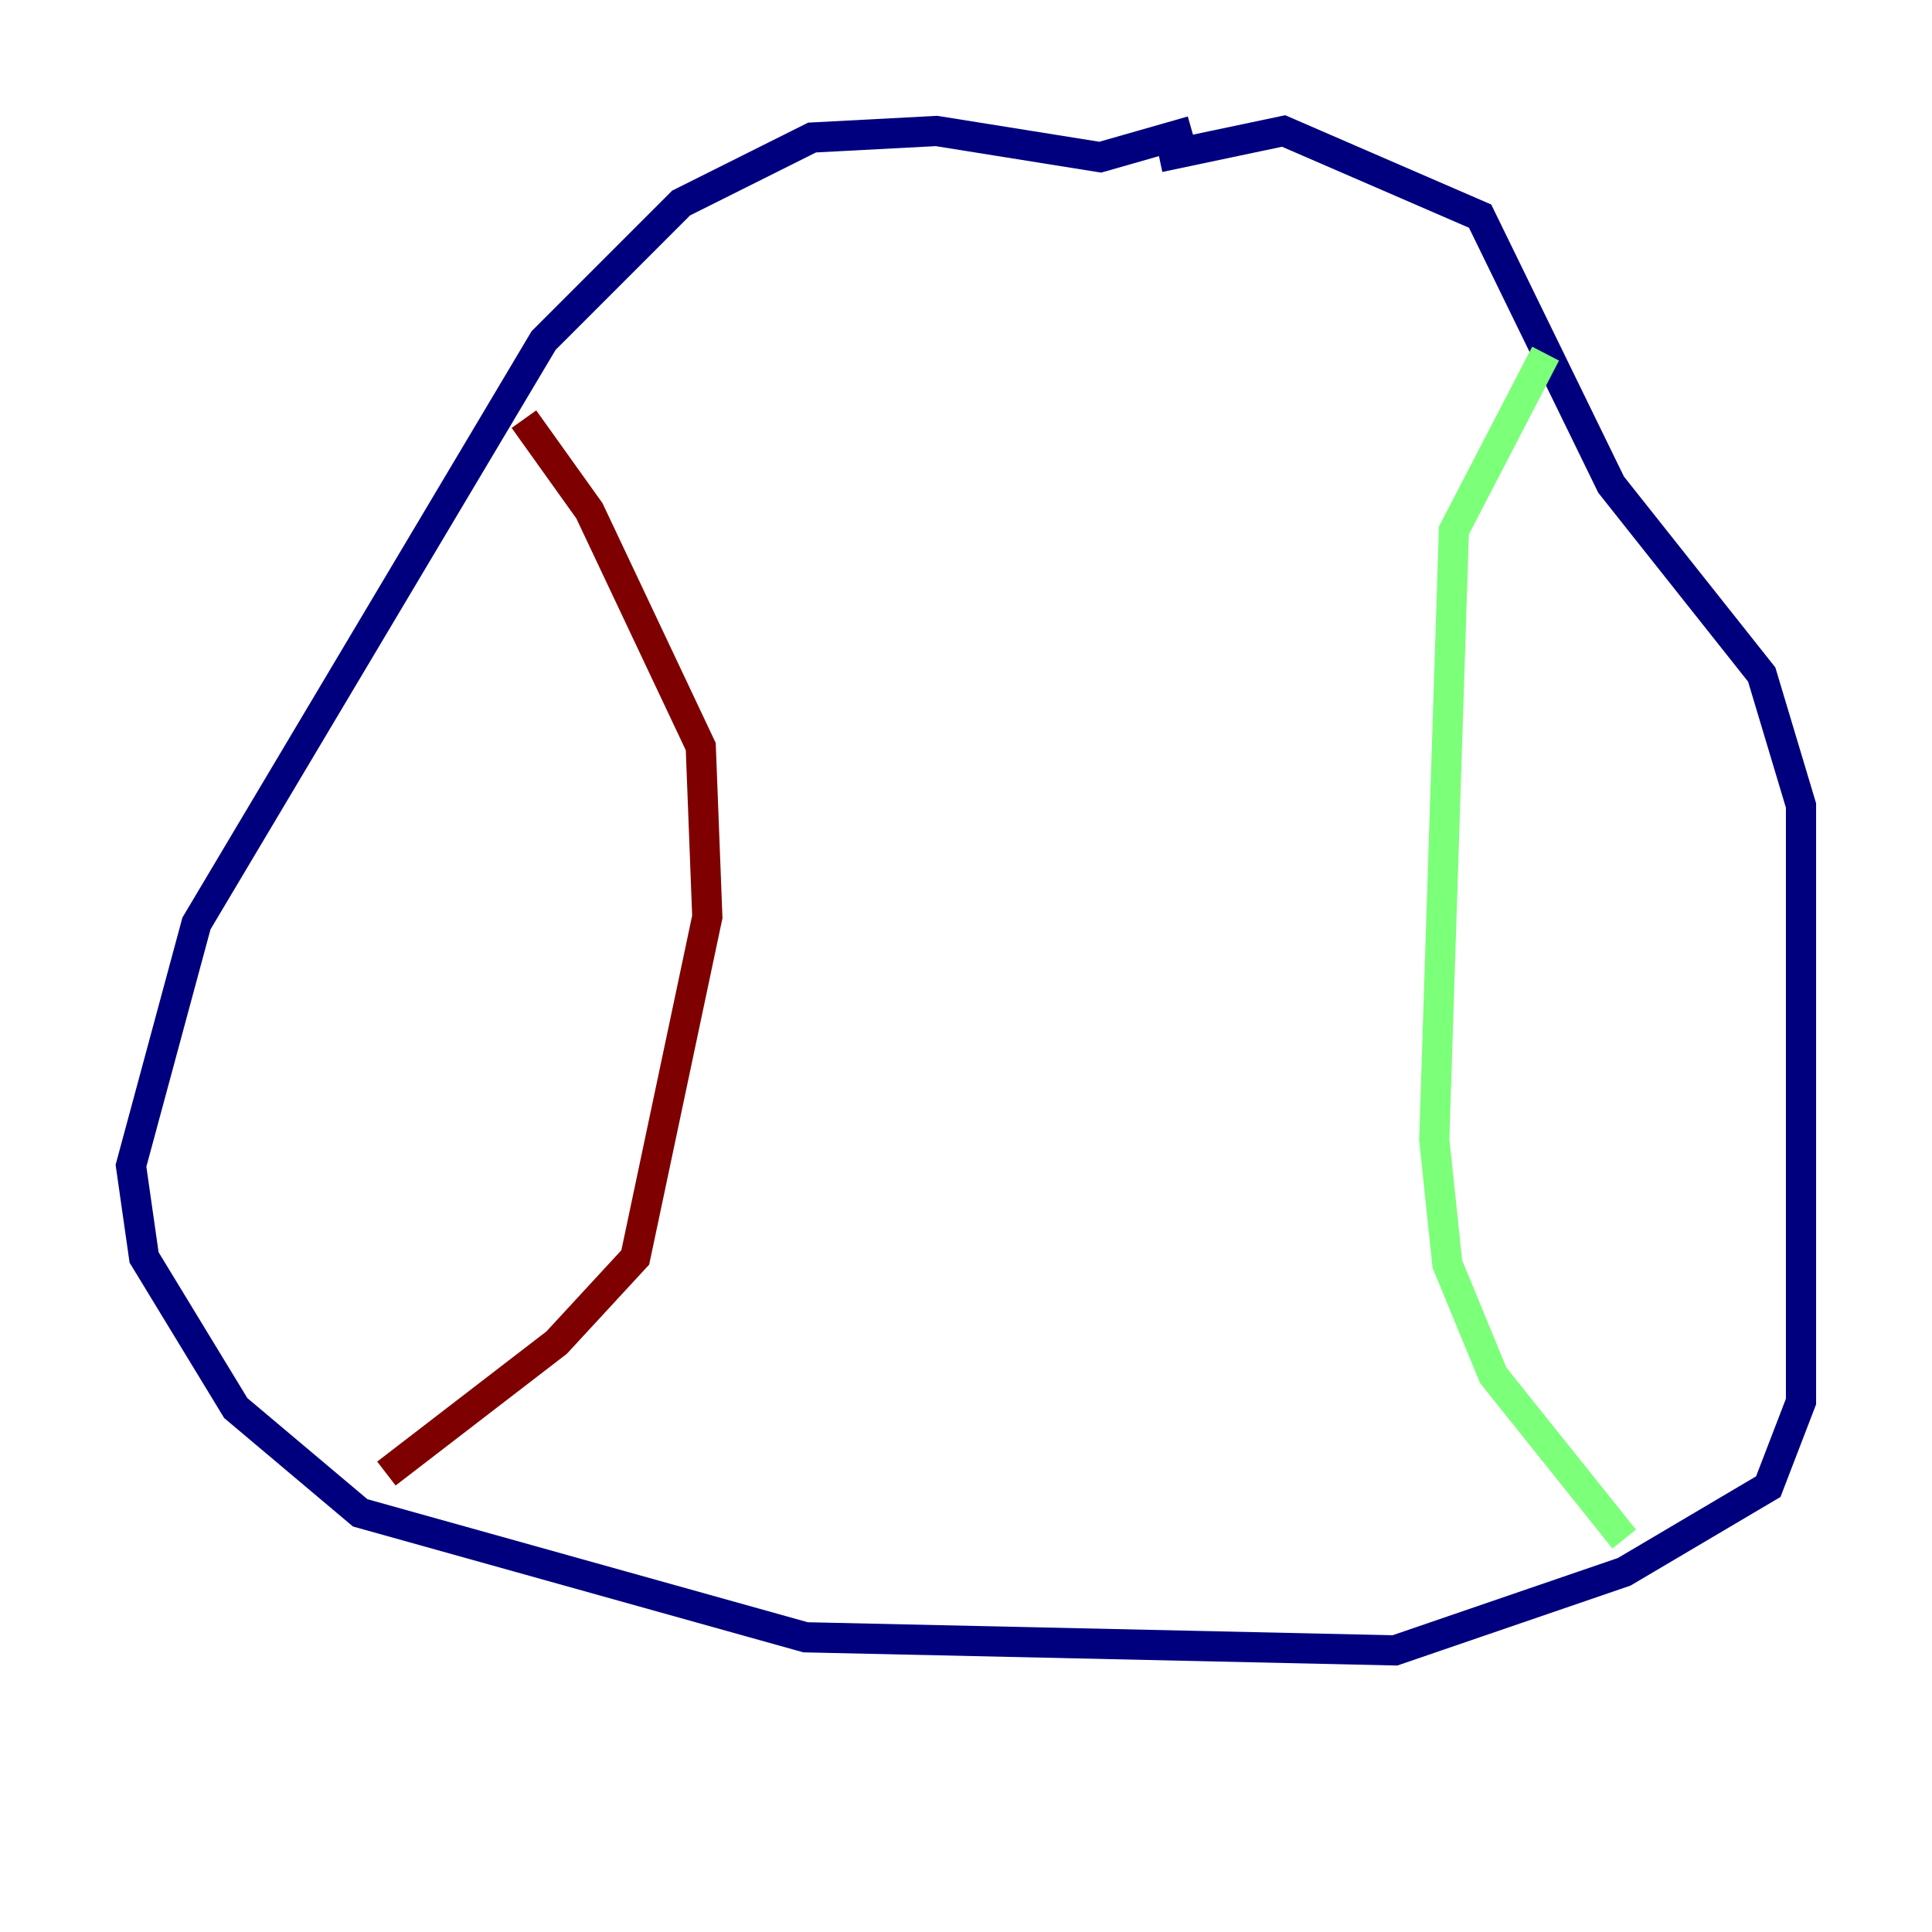 <?xml version="1.0" encoding="utf-8" ?>
<svg baseProfile="tiny" height="128" version="1.2" viewBox="0,0,128,128" width="128" xmlns="http://www.w3.org/2000/svg" xmlns:ev="http://www.w3.org/2001/xml-events" xmlns:xlink="http://www.w3.org/1999/xlink"><defs /><polyline fill="none" points="78.969,8.678 72.895,10.414 62.047,8.678 53.803,9.112 45.125,13.451 36.014,22.563 13.017,61.18 8.678,77.234 9.546,83.308 15.62,93.288 23.864,100.231 53.37,108.475 92.42,109.342 107.607,104.136 117.153,98.495 119.322,92.854 119.322,53.37 116.719,44.691 106.739,32.108 98.061,14.319 85.044,8.678 76.8,10.414" stroke="#00007f" stroke-width="2" /><polyline fill="none" points="102.4,23.43 96.325,35.146 95.024,75.498 95.891,83.742 98.929,91.119 107.607,101.966" stroke="#7cff79" stroke-width="2" /><polyline fill="none" points="34.712,27.77 39.051,33.844 46.427,49.464 46.861,60.746 42.088,83.308 36.881,88.949 25.6,97.627" stroke="#7f0000" stroke-width="2" /></svg>